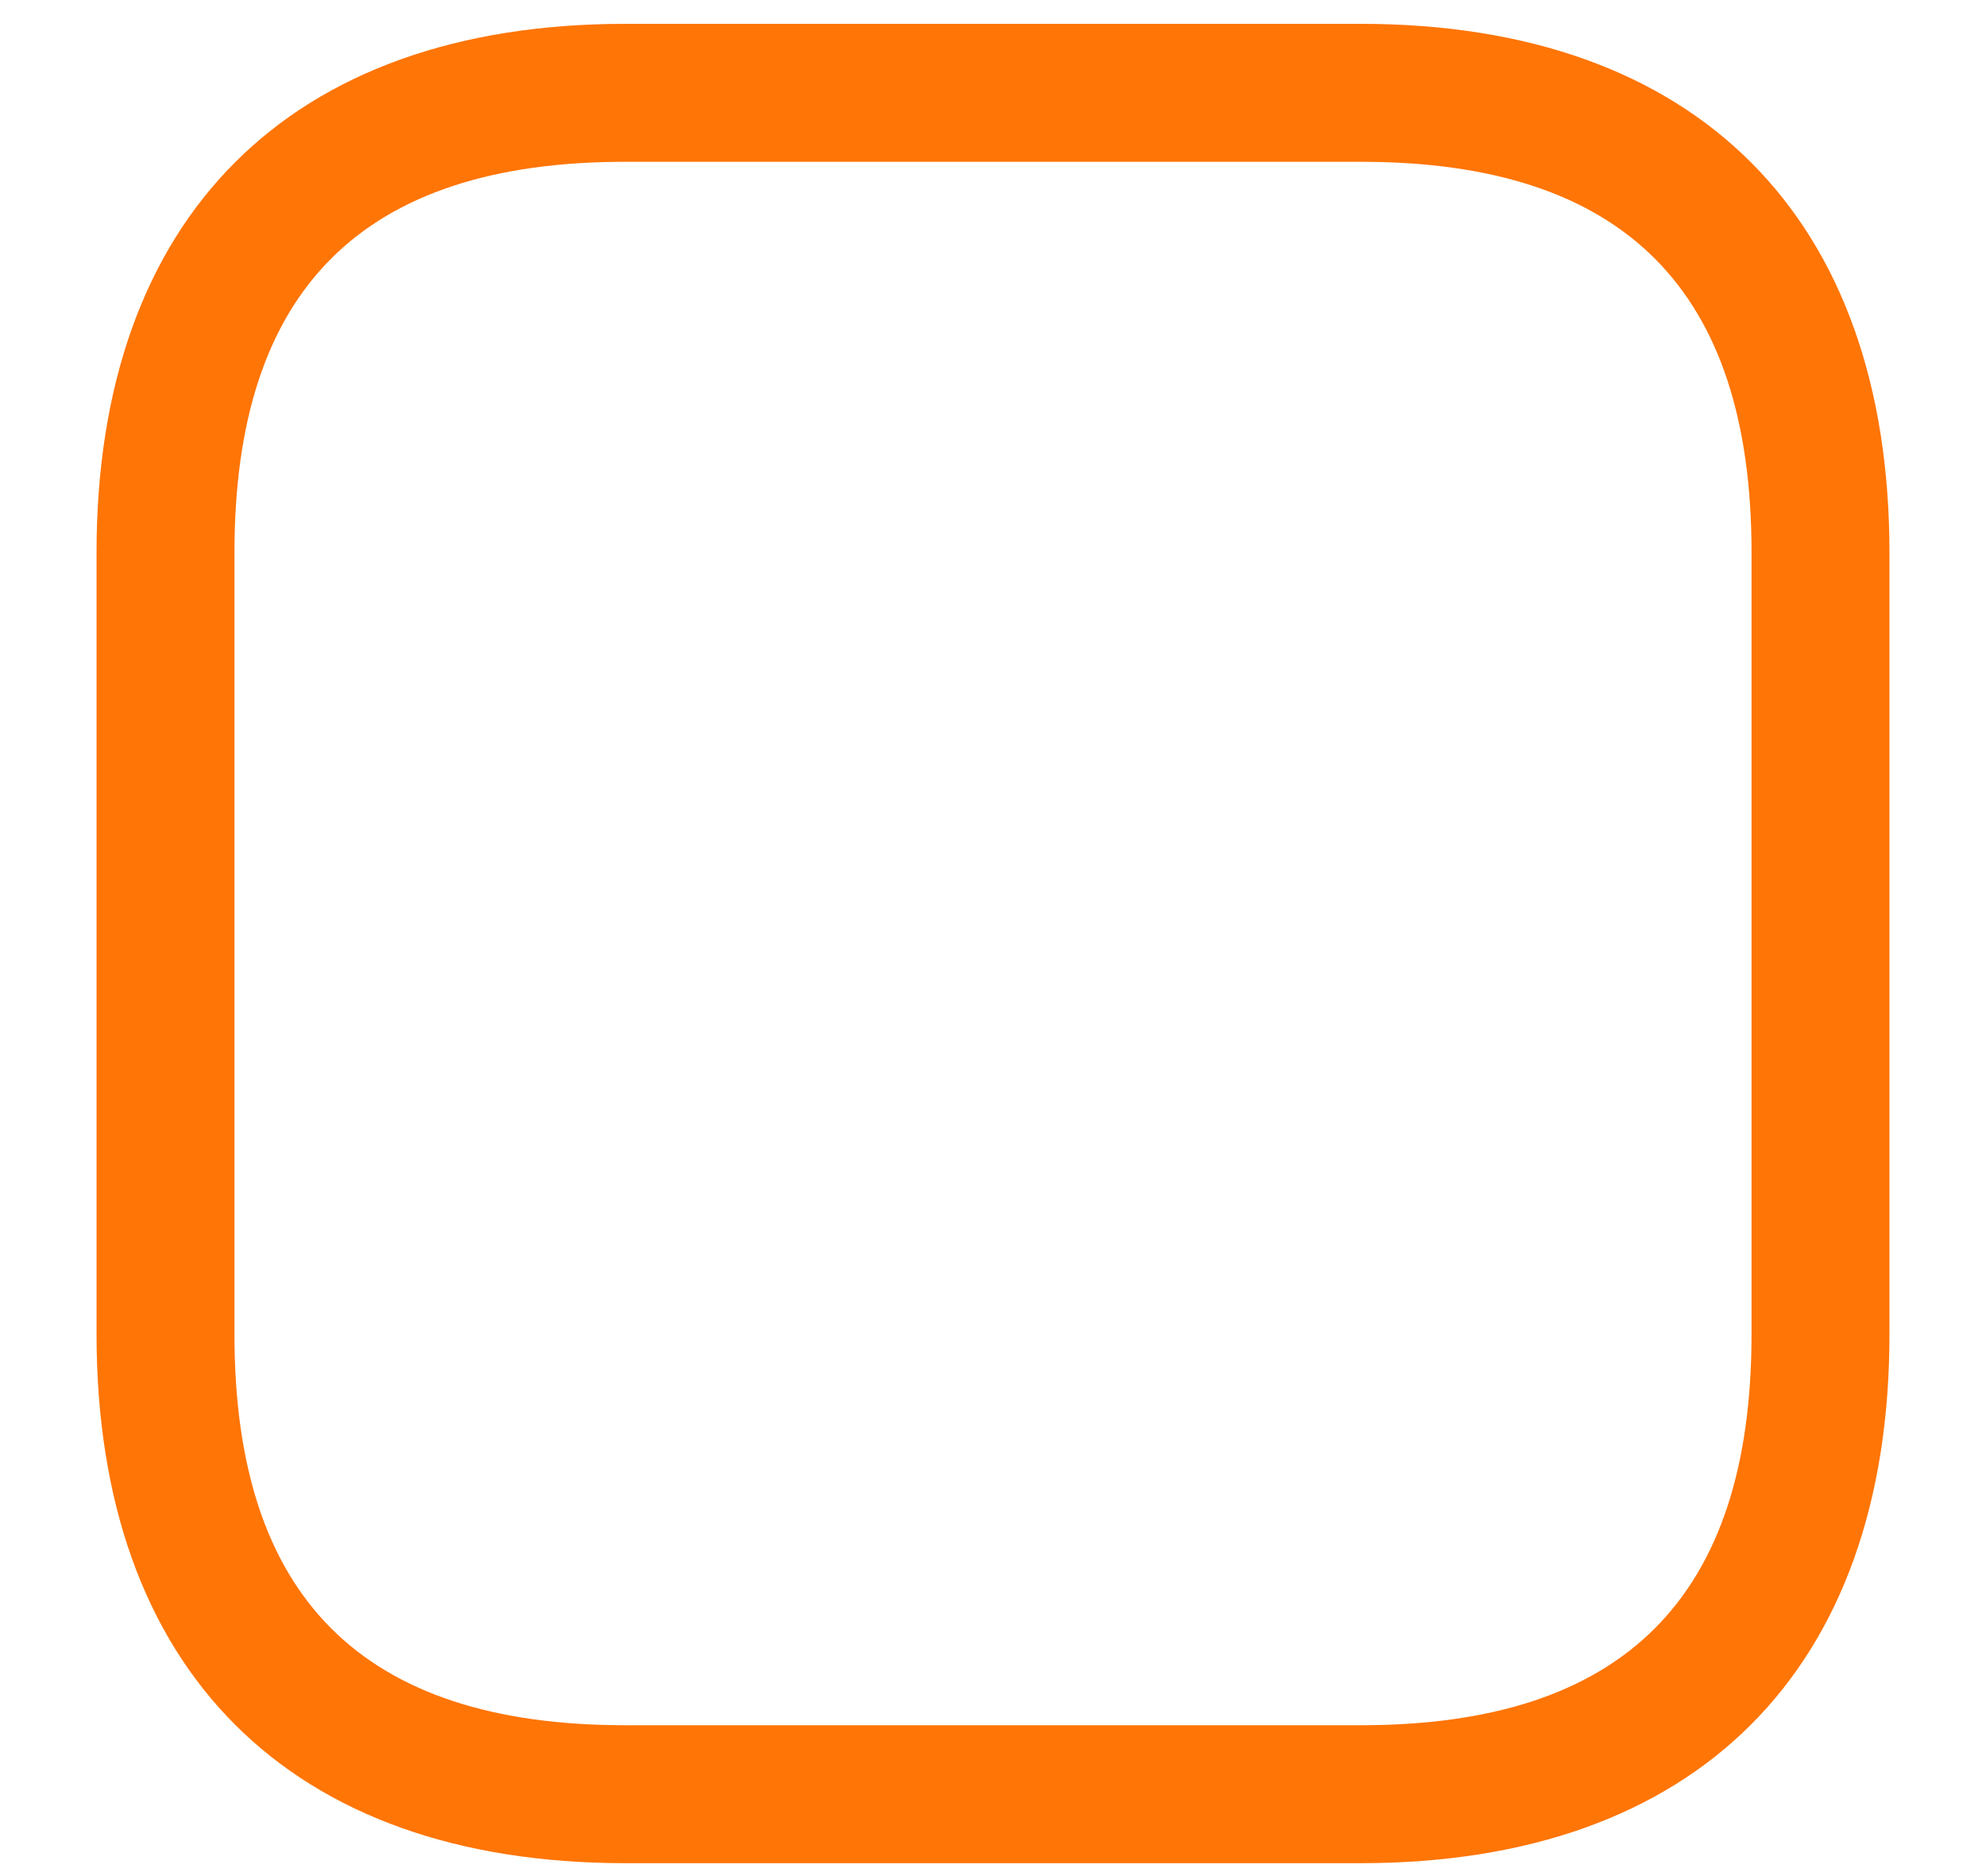 <?xml version="1.0" encoding="UTF-8" standalone="no"?><svg width='18' height='17' viewBox='0 0 18 17' fill='none' xmlns='http://www.w3.org/2000/svg'>
<path d='M12.333 16.883H5.667C2.625 16.883 0.875 15.133 0.875 12.091V5.007C0.875 1.966 2.625 0.216 5.667 0.216H12.333C15.375 0.216 17.125 1.966 17.125 5.007V12.091C17.125 15.133 15.375 16.883 12.333 16.883ZM5.667 1.466C3.283 1.466 2.125 2.624 2.125 5.007V12.091C2.125 14.474 3.283 15.633 5.667 15.633H12.333C14.717 15.633 15.875 14.474 15.875 12.091V5.007C15.875 2.624 14.717 1.466 12.333 1.466H5.667Z' fill='#FF7506'/>
</svg>
